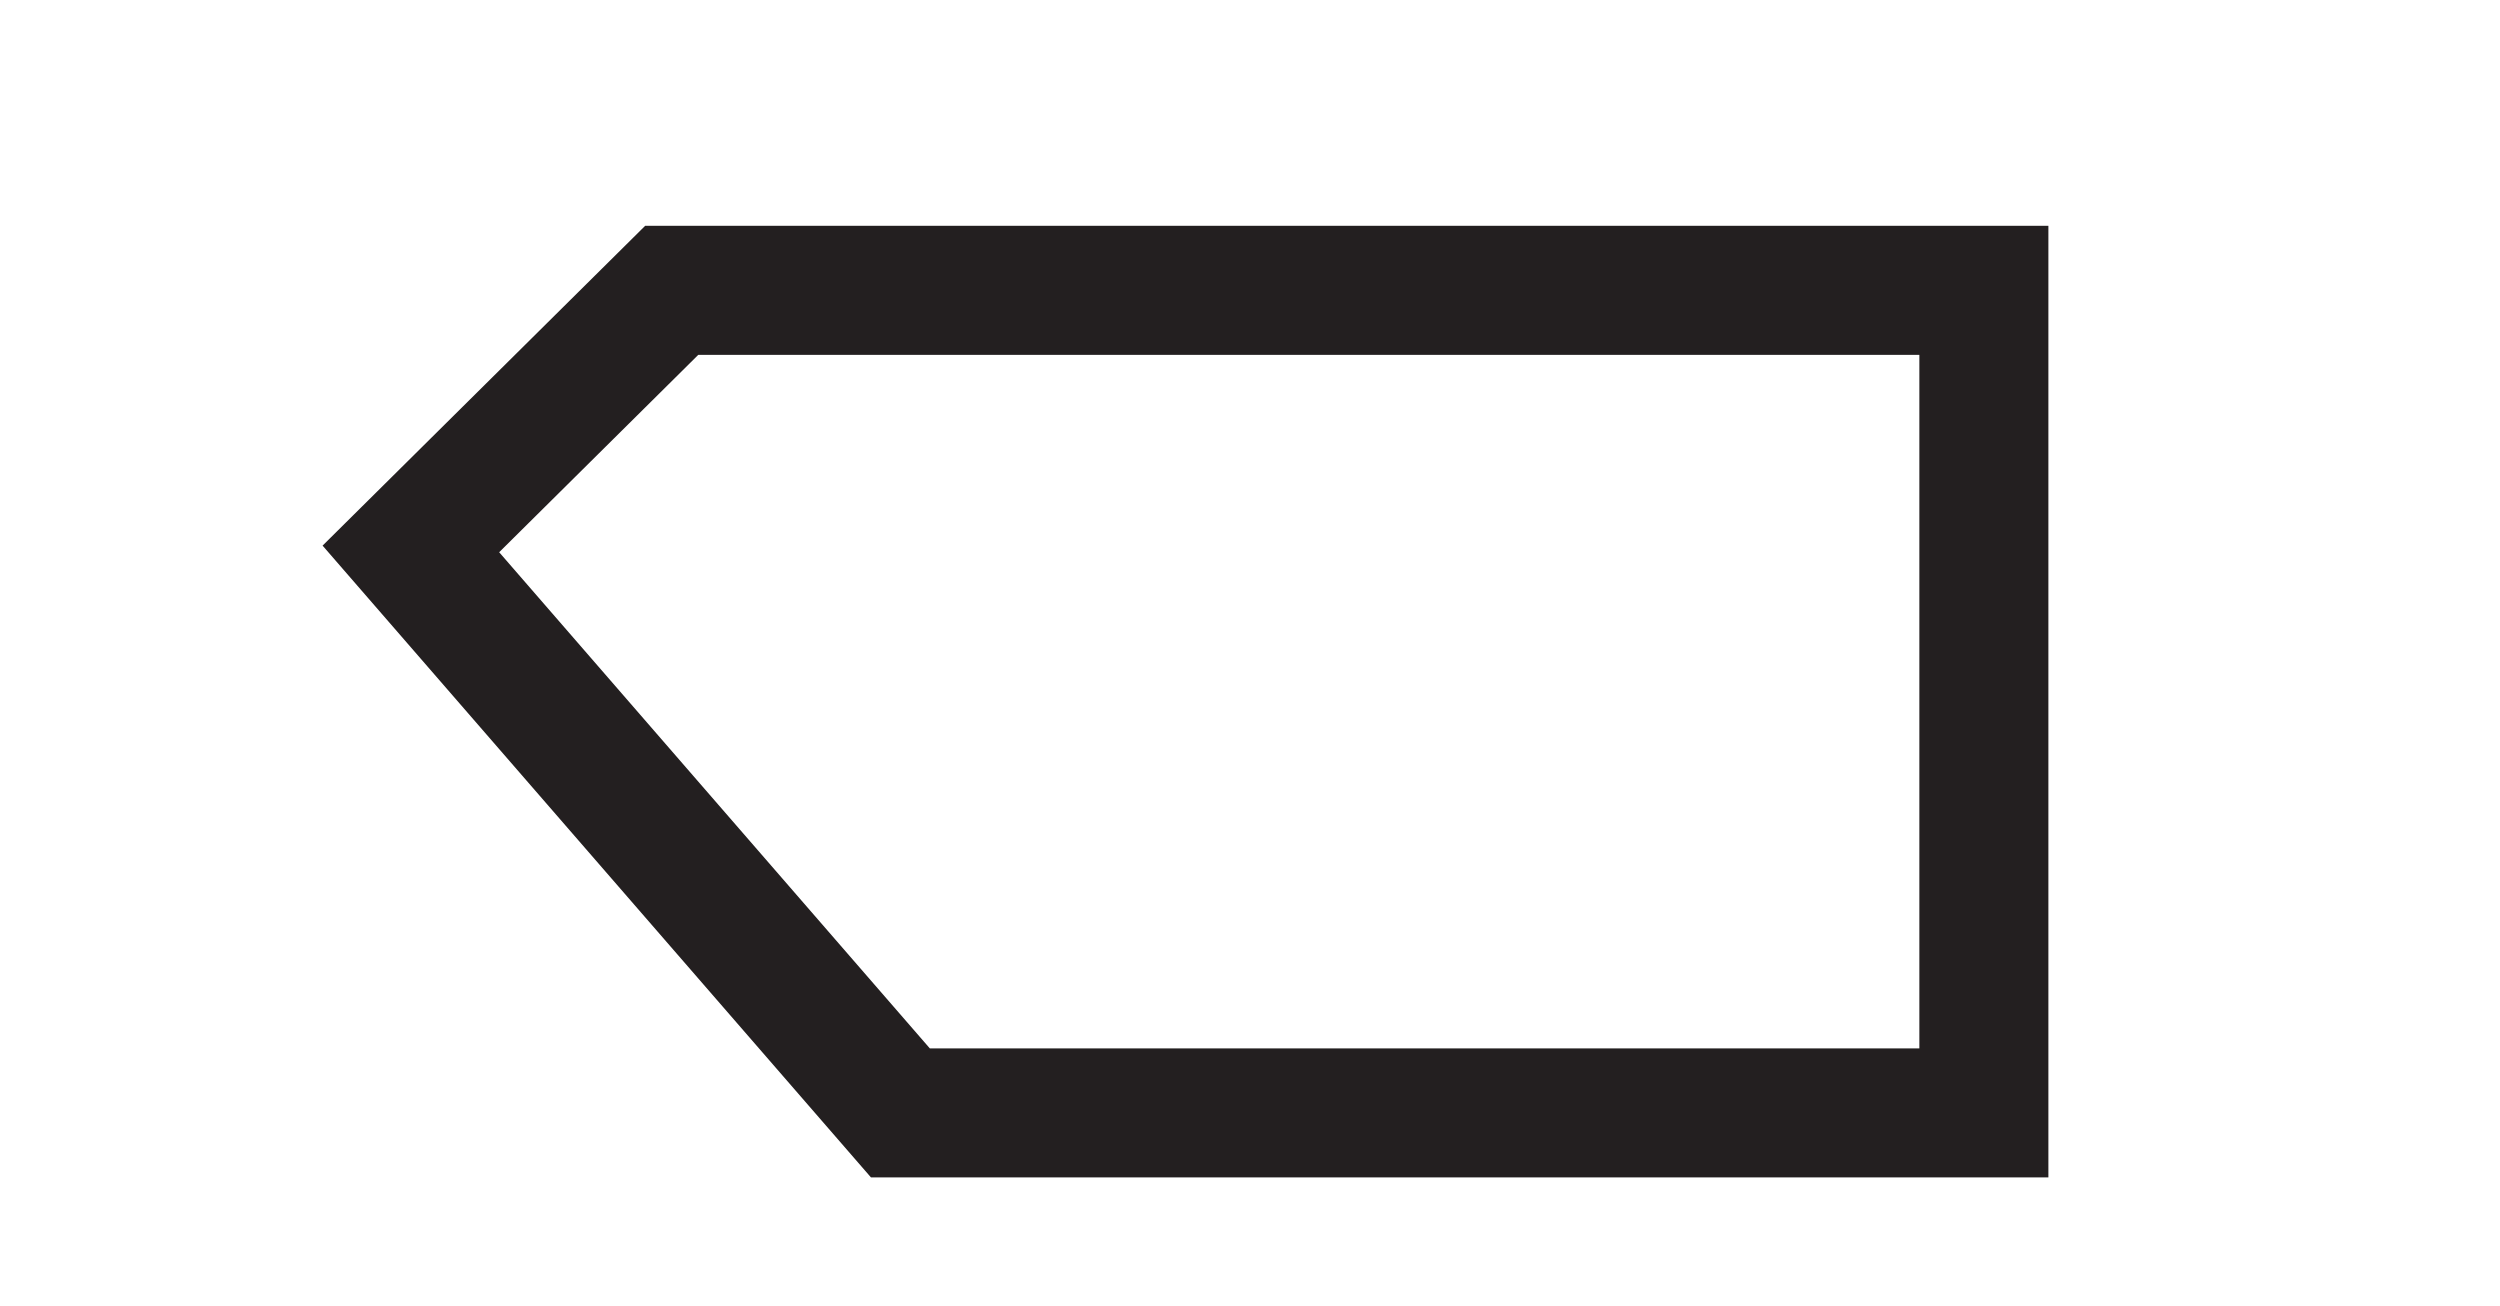 <?xml version="1.0" encoding="UTF-8" standalone="no"?>
<!DOCTYPE svg PUBLIC "-//W3C//DTD SVG 1.1//EN" "http://www.w3.org/Graphics/SVG/1.1/DTD/svg11.dtd">
<svg width="100%" height="100%" viewBox="0 0 155 81" version="1.1" xmlns="http://www.w3.org/2000/svg" xmlns:xlink="http://www.w3.org/1999/xlink" xml:space="preserve" xmlns:serif="http://www.serif.com/" style="fill-rule:evenodd;clip-rule:evenodd;stroke-linejoin:round;stroke-miterlimit:2;">
    <path d="M127,14L127,73L54,73L20,33.828L40,14L127,14ZM119,22L43.294,22C43.294,22 30.949,34.238 30.949,34.238L57.649,65C57.649,65 119,65 119,65L119,22Z" style="fill:rgb(35,31,32);"/>
</svg>
